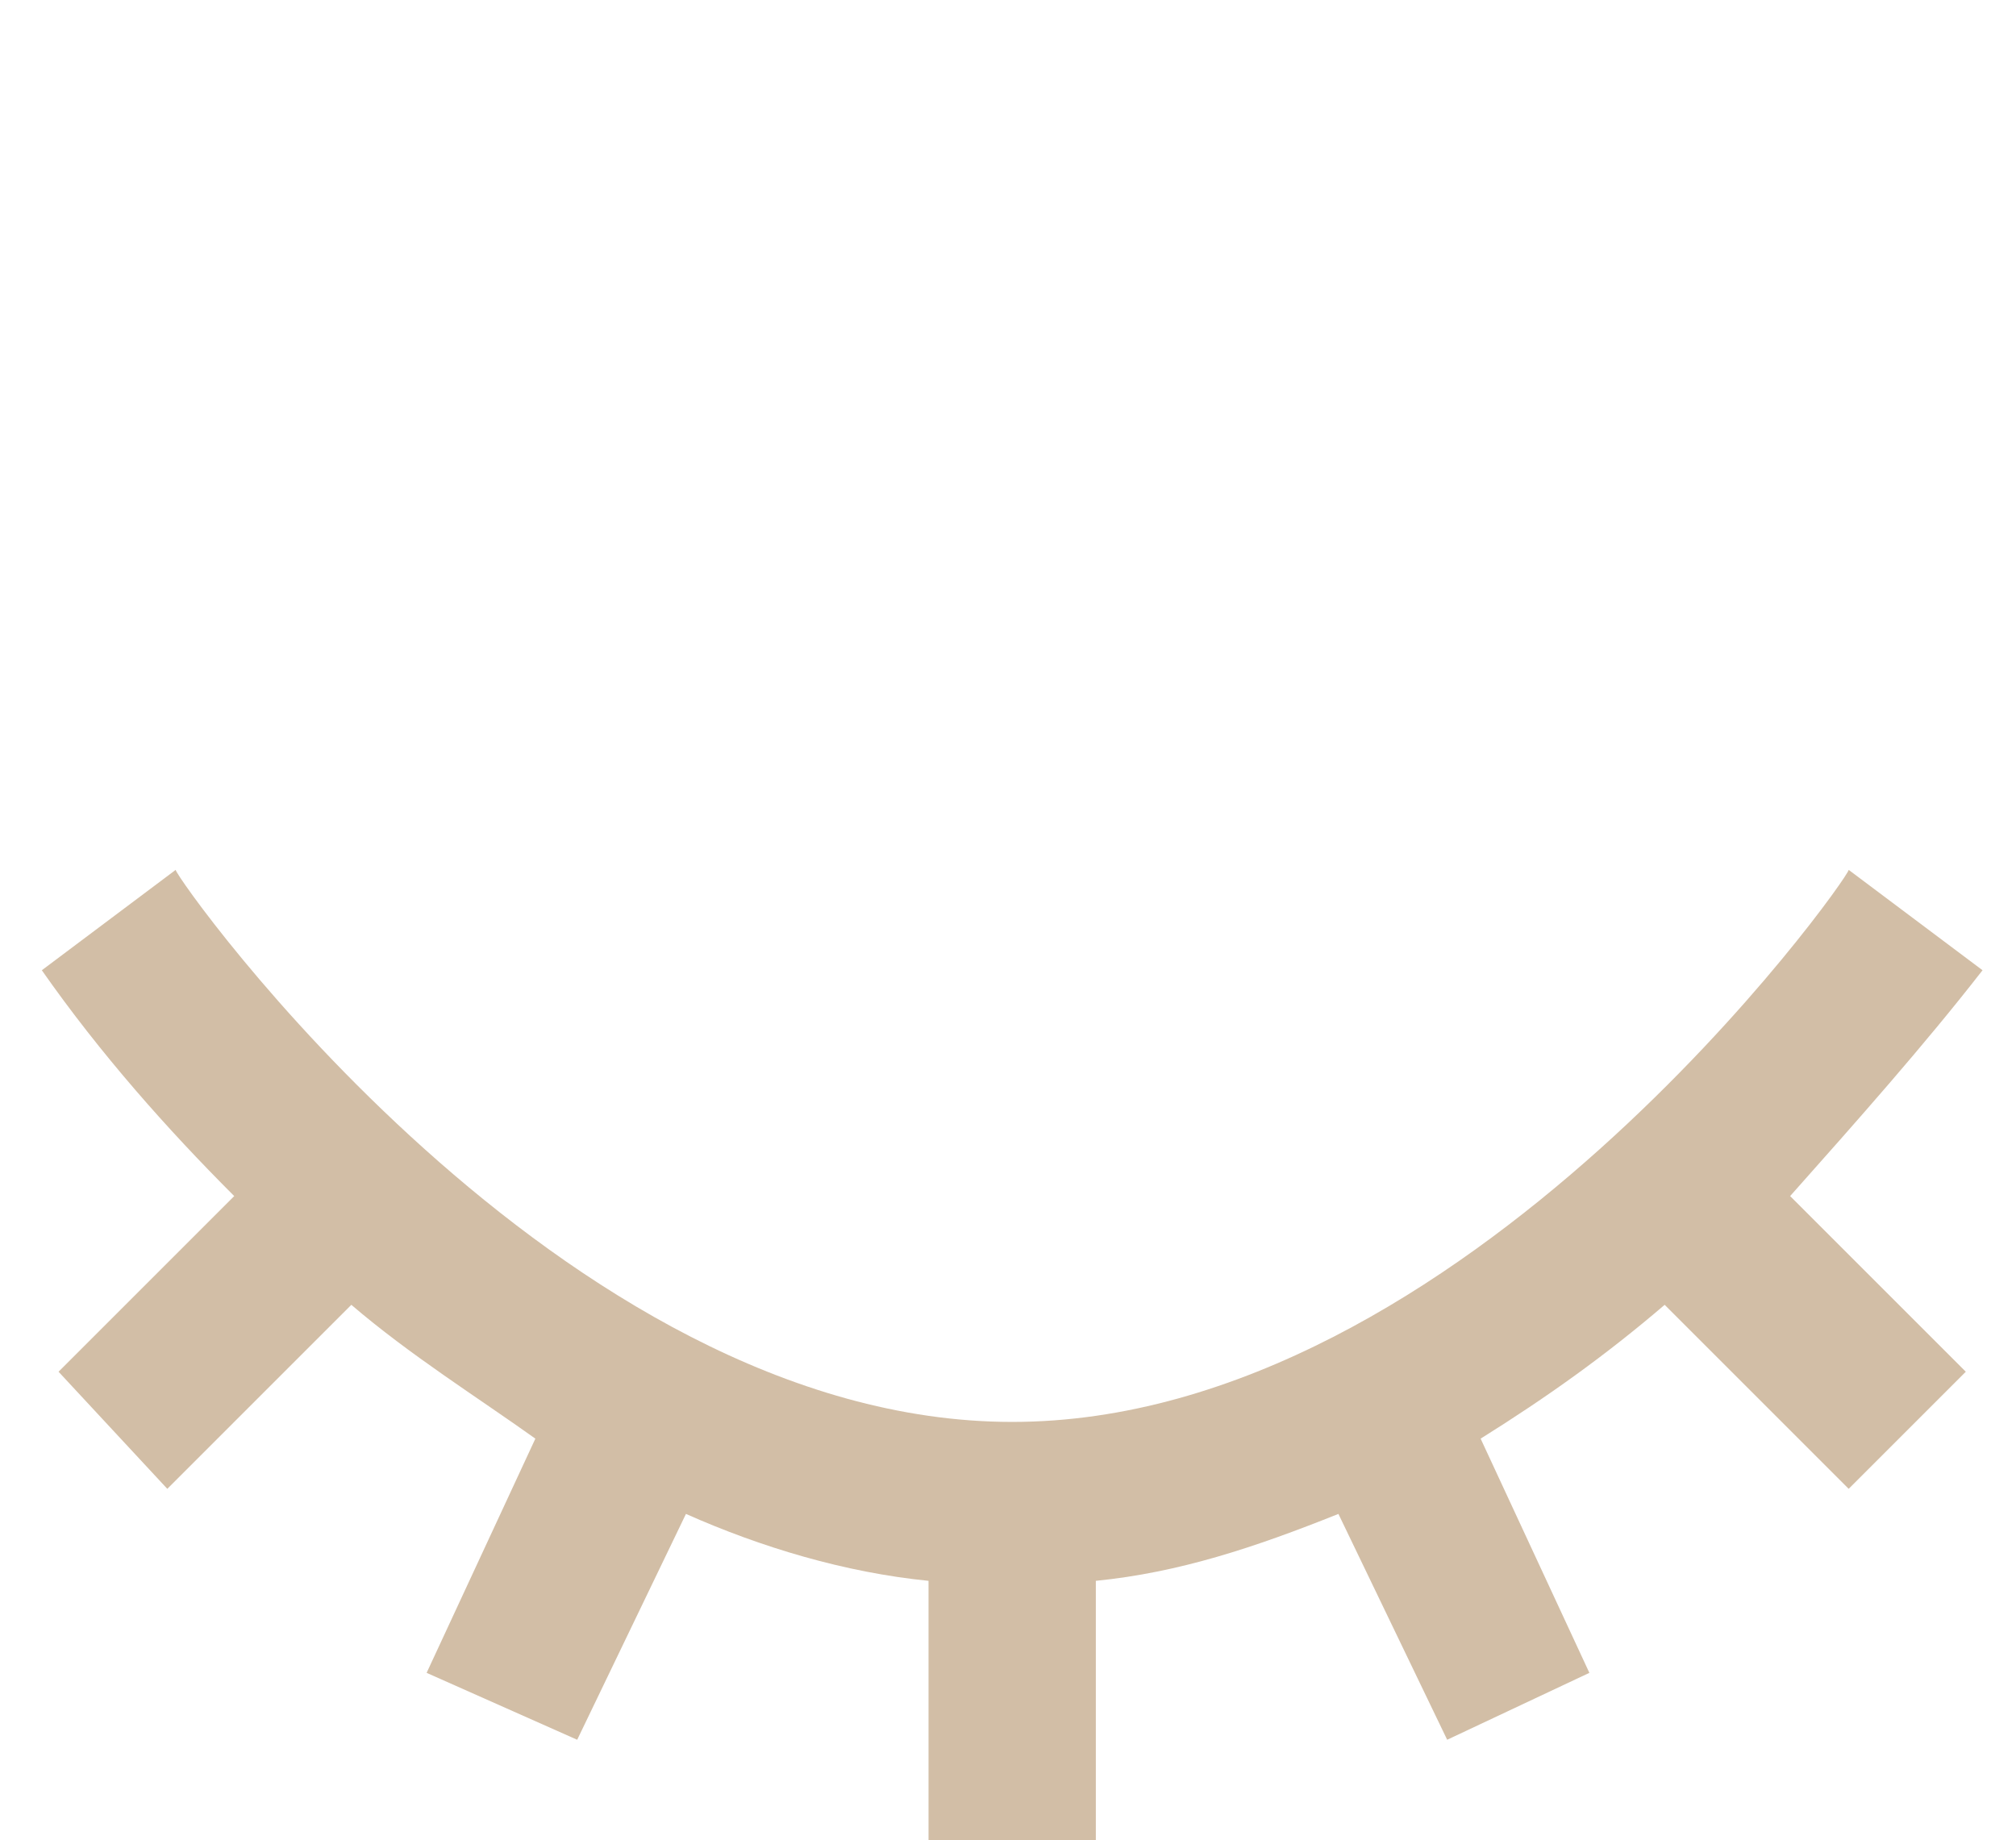 <svg xmlns="http://www.w3.org/2000/svg" viewBox="0 0 24.1 22"><path fill="#d2bea6" d="m23.7 11.6-1.6-1.2c0 .1-4.6 6.6-10 6.6s-10-6.5-10-6.6L.5 11.6c.7 1 1.5 1.9 2.3 2.7L.7 16.4 2 17.8l2.2-2.2c.7.6 1.5 1.1 2.2 1.6L5.1 20l1.8.8 1.3-2.7c.9.4 1.9.7 2.9.8V22h2v-3.1c1-.1 1.9-.4 2.9-.8l1.3 2.7L19 20l-1.3-2.8c.8-.5 1.5-1 2.2-1.6l2.2 2.2 1.4-1.4-2.1-2.1c.8-.9 1.6-1.8 2.3-2.7z"/></svg>
